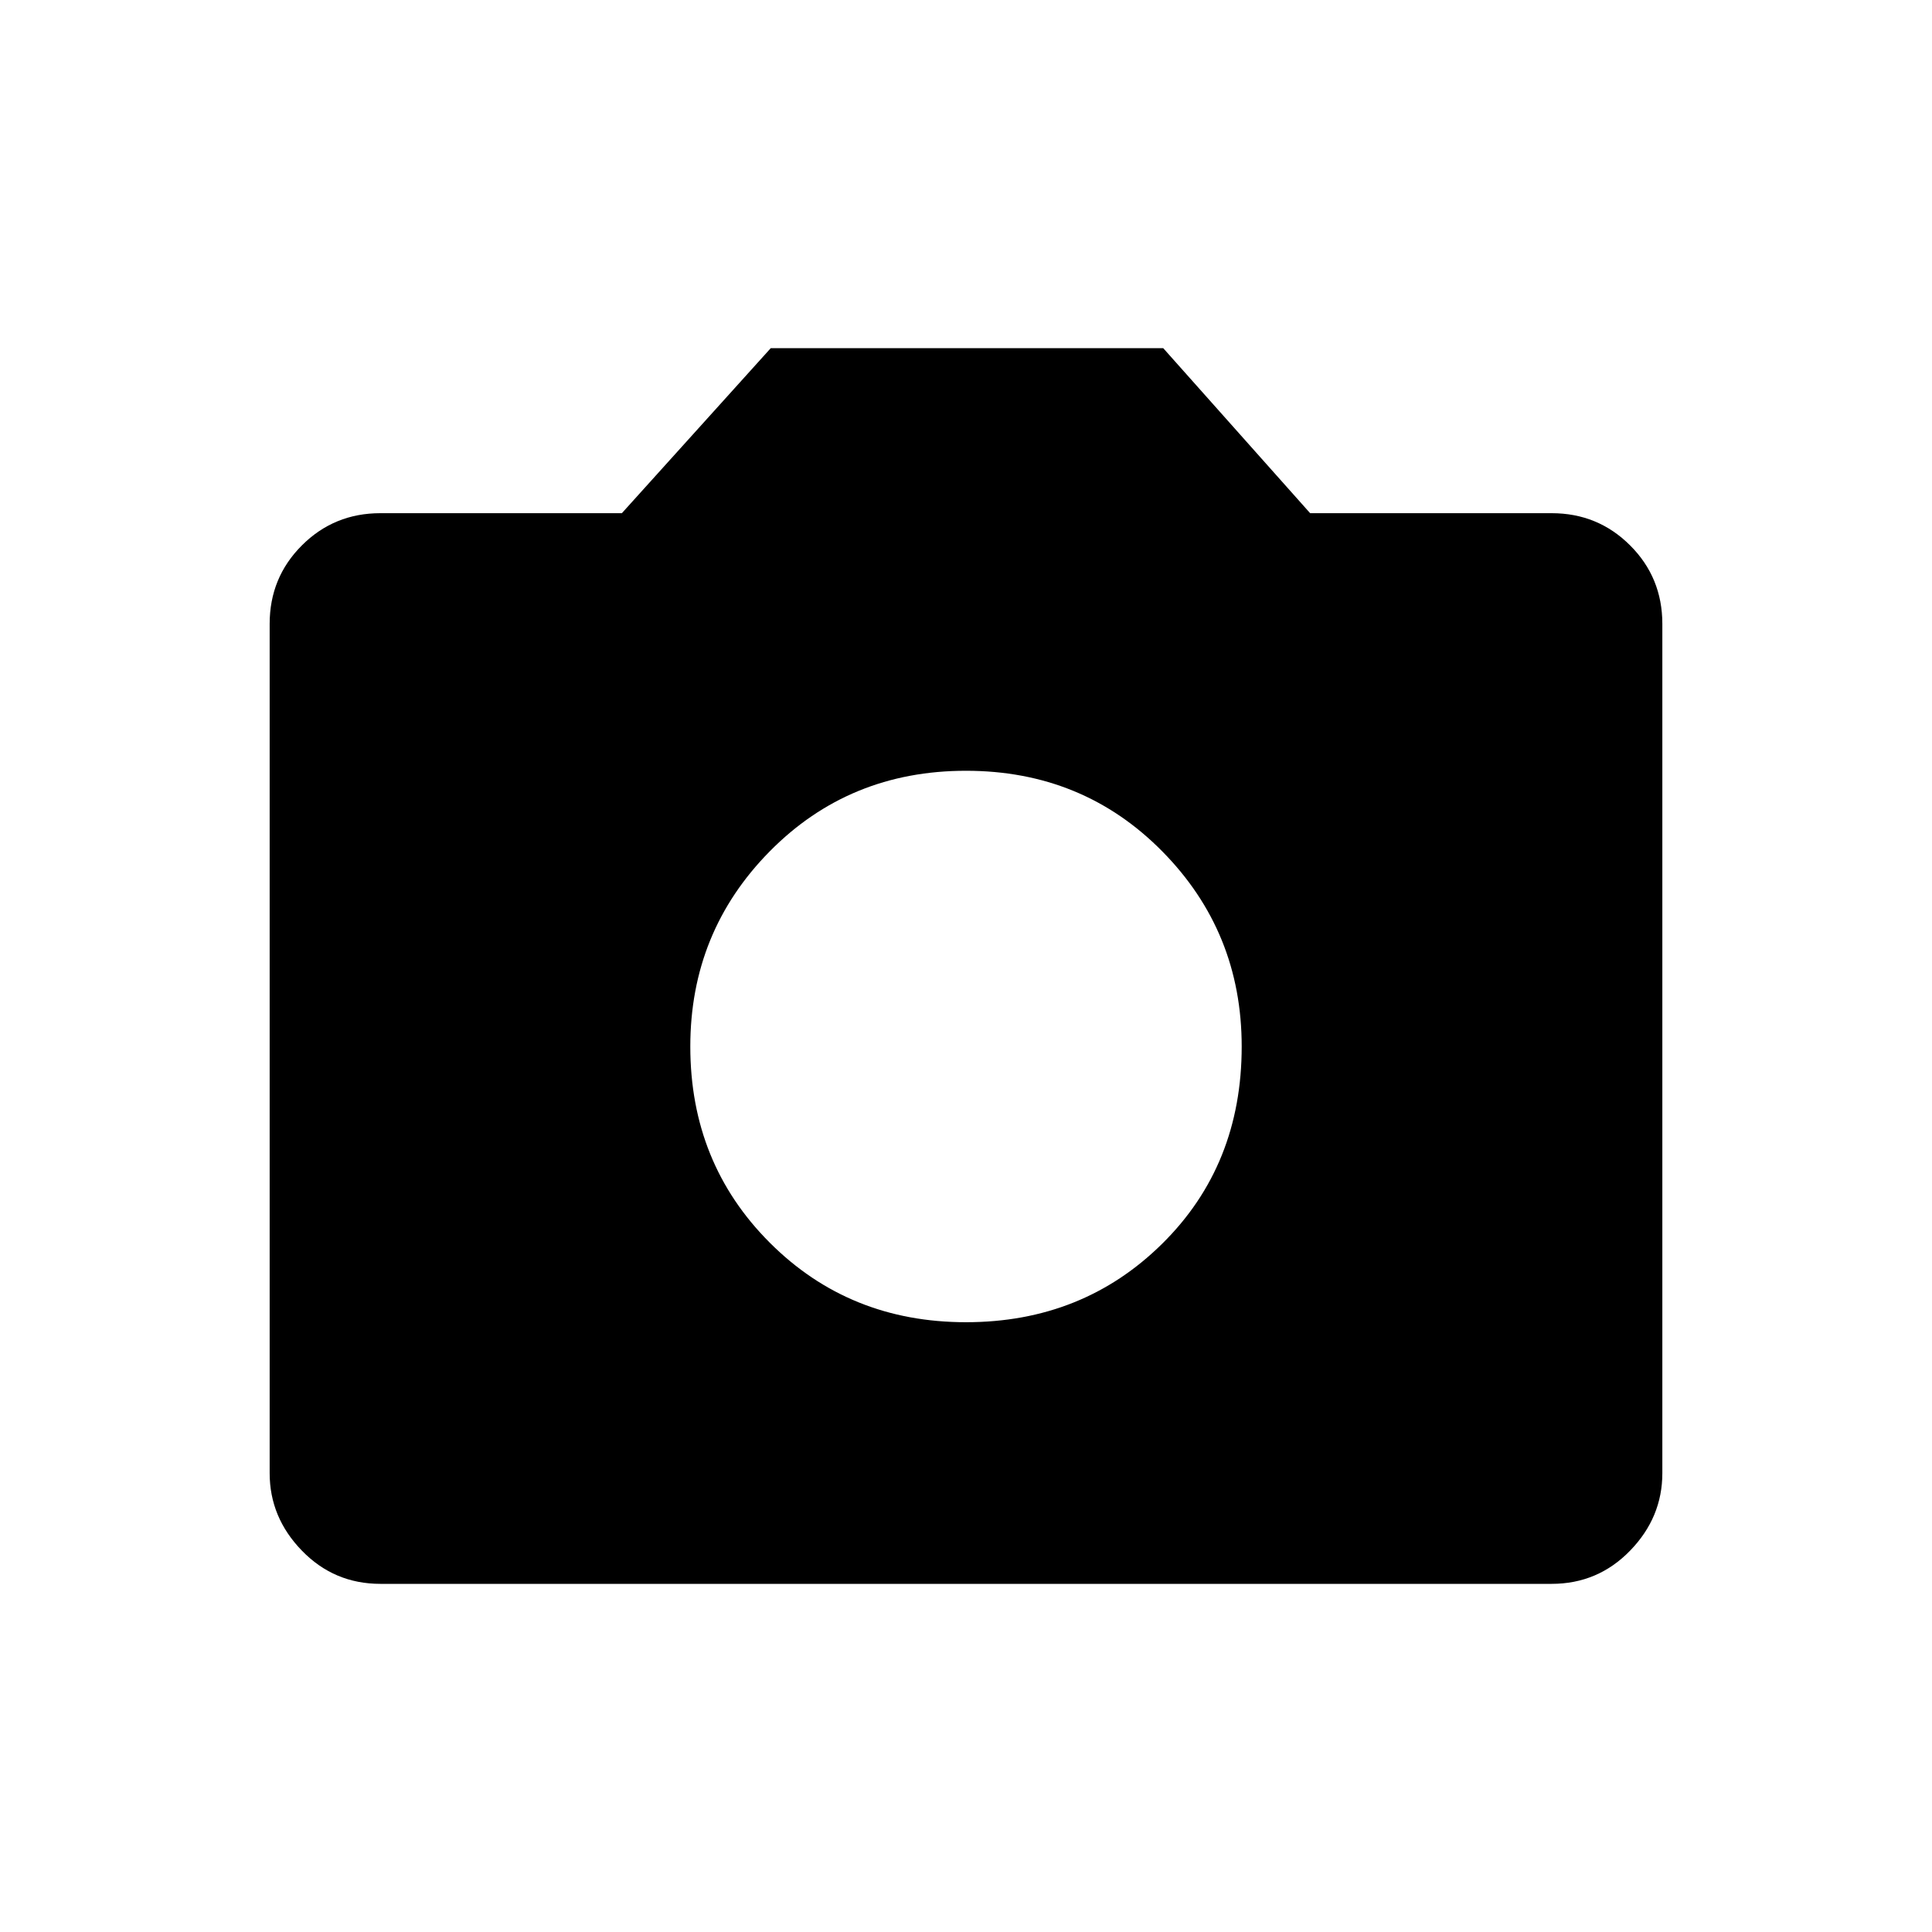 <svg xmlns="http://www.w3.org/2000/svg" height="40" width="40"><path d="M20 27.375q2.417 0 4.062-1.625 1.646-1.625 1.646-4.083 0-2.375-1.646-4.042-1.645-1.667-4.062-1.667-2.417 0-4.062 1.667-1.646 1.667-1.646 4.042 0 2.416 1.646 4.062 1.645 1.646 4.062 1.646ZM7.875 32.792q-.958 0-1.625-.688-.667-.687-.667-1.604V12.917q0-.959.667-1.625.667-.667 1.625-.667h5l3.083-3.417h8.125l3.042 3.417h5q.958 0 1.625.667.667.666.667 1.625V30.5q0 .917-.667 1.604-.667.688-1.625.688Z"/></svg>